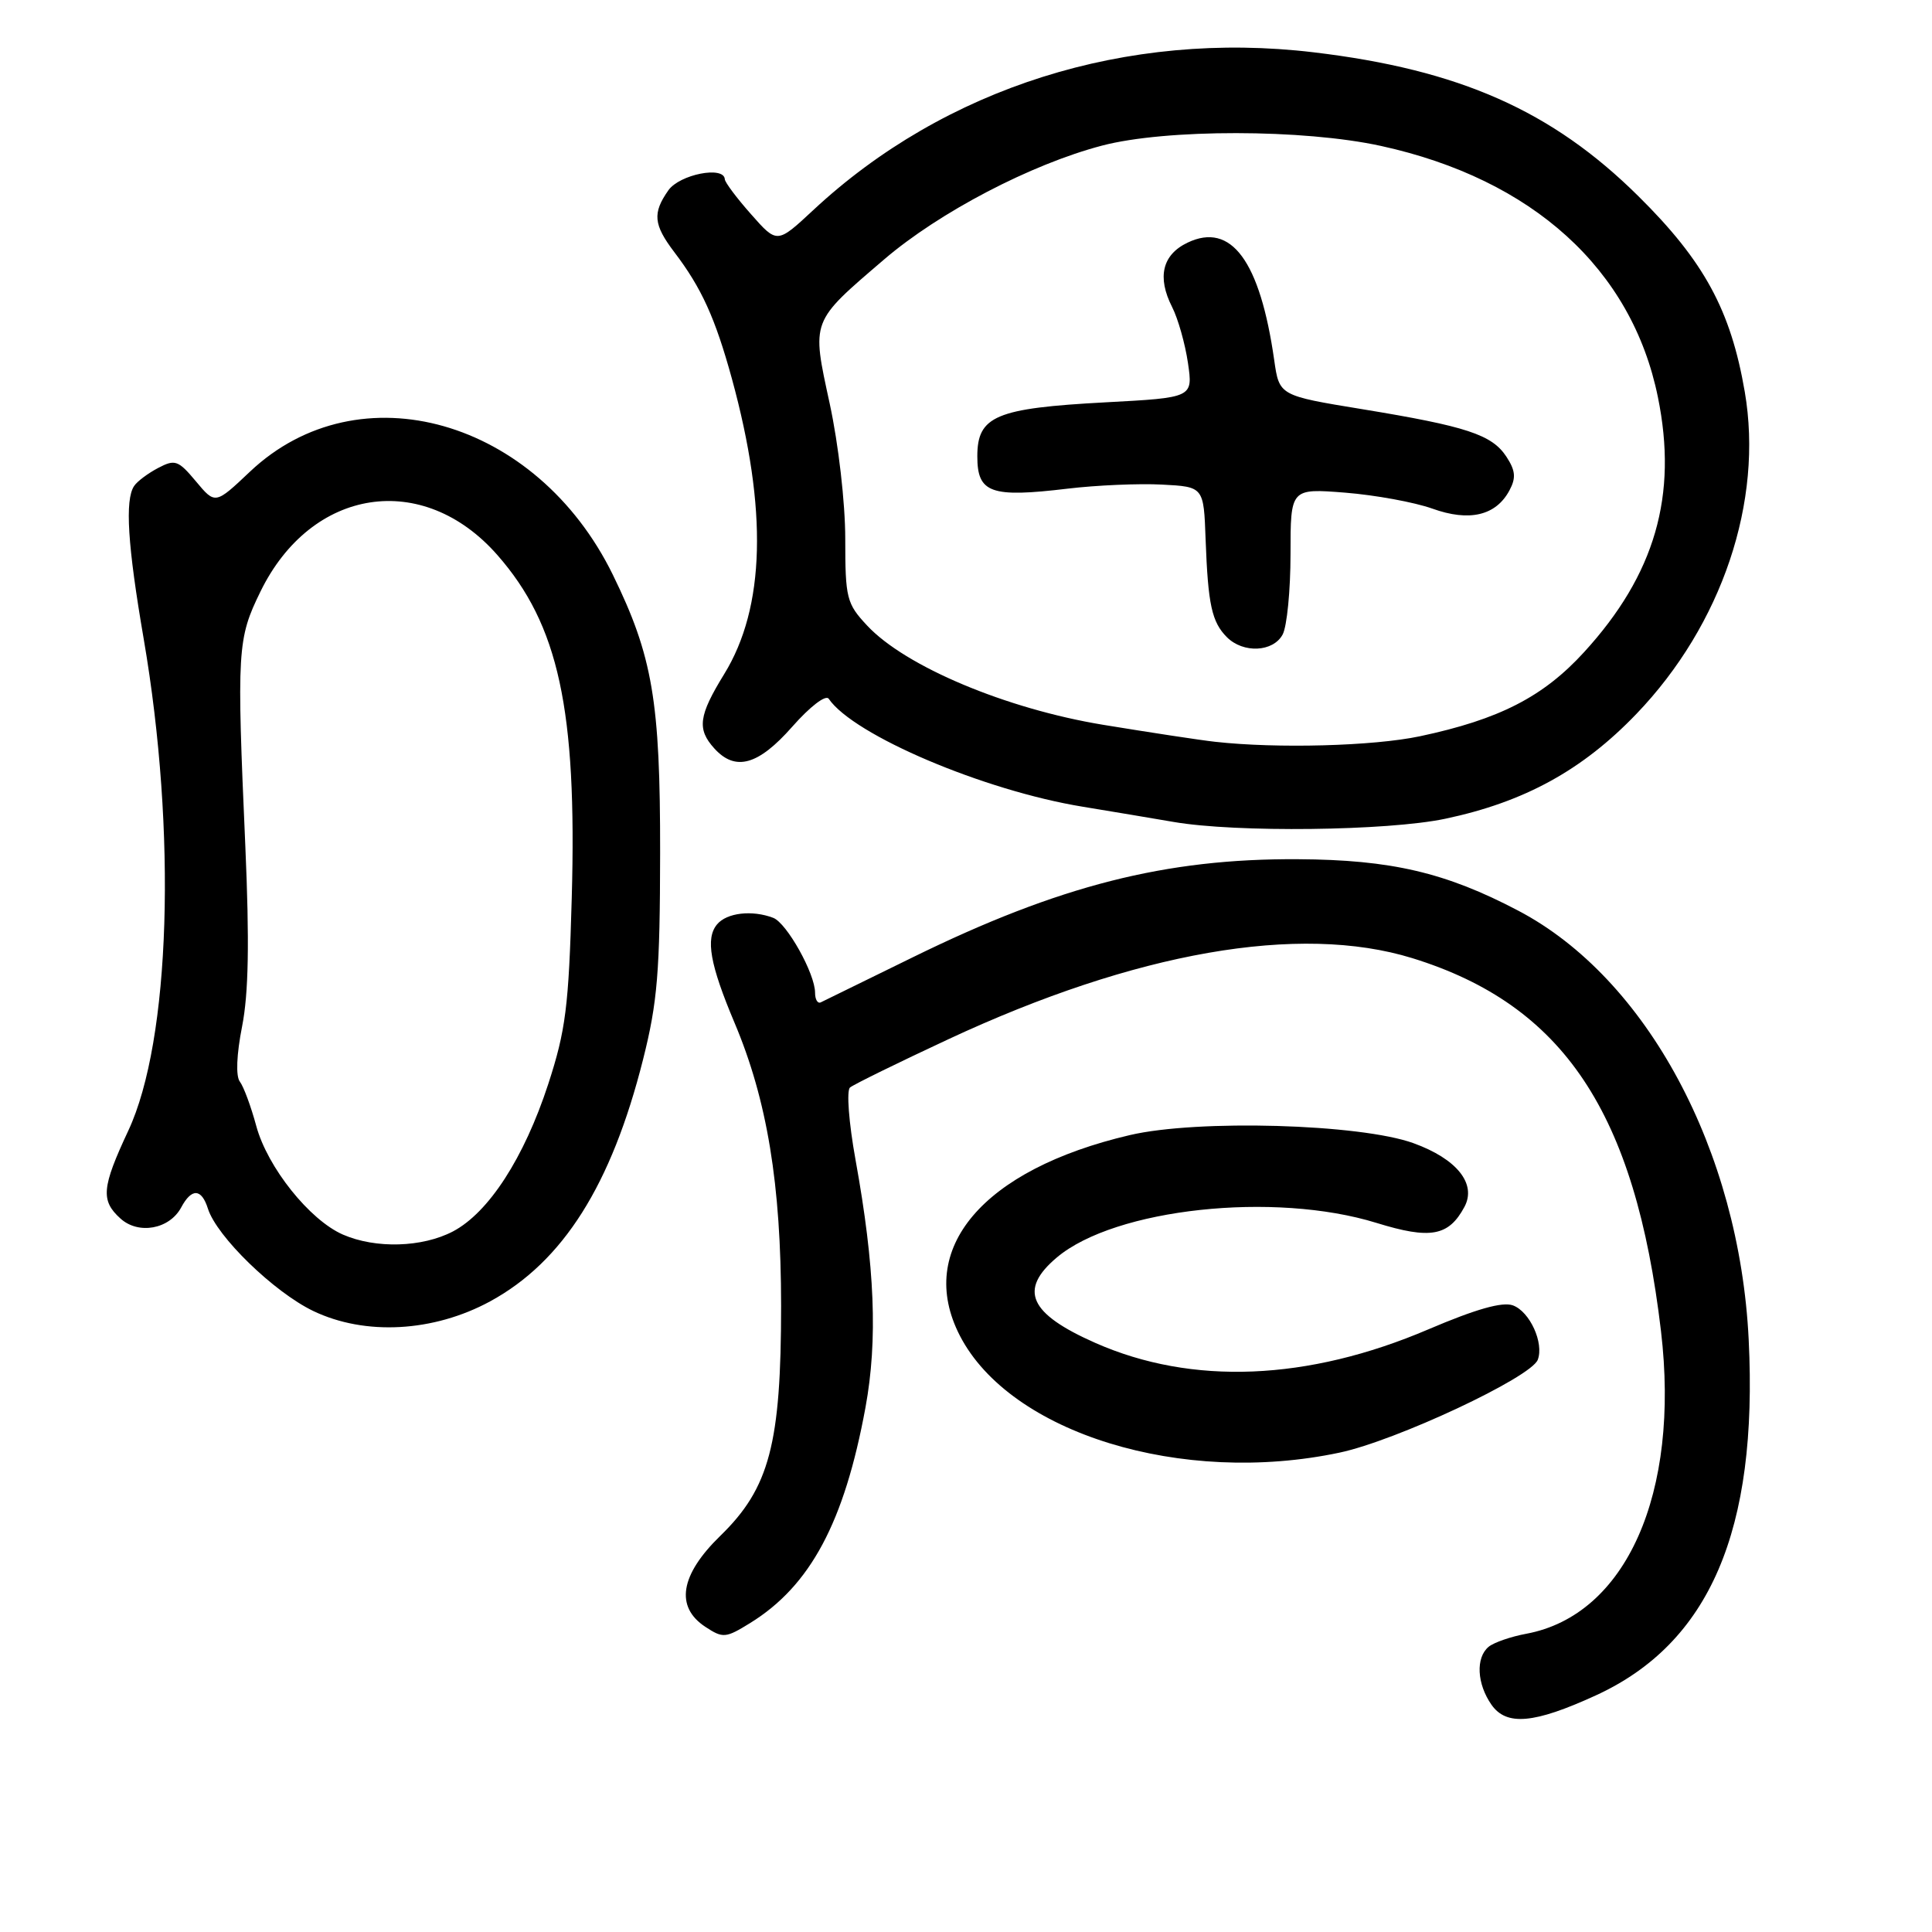 <?xml version="1.0" encoding="UTF-8" standalone="no"?>
<!DOCTYPE svg PUBLIC "-//W3C//DTD SVG 1.1//EN" "http://www.w3.org/Graphics/SVG/1.1/DTD/svg11.dtd" >
<svg xmlns="http://www.w3.org/2000/svg" xmlns:xlink="http://www.w3.org/1999/xlink" version="1.1" viewBox="0 0 256 256">
 <g >
 <path fill="currentColor"
d=" M 211.43 224.66 C 226.53 217.75 232.96 202.81 231.71 177.50 C 230.48 152.45 218.22 129.62 201.18 120.67 C 191.56 115.61 184.33 113.92 172.00 113.85 C 154.45 113.74 140.33 117.34 121.00 126.82 C 114.67 129.93 109.16 132.63 108.75 132.82 C 108.34 133.01 108.00 132.44 108.00 131.54 C 108.00 129.01 104.26 122.32 102.46 121.62 C 99.66 120.55 96.29 120.94 95.01 122.49 C 93.46 124.35 94.08 127.82 97.32 135.50 C 101.66 145.77 103.49 156.92 103.50 173.00 C 103.50 191.32 101.96 197.17 95.45 203.50 C 90.12 208.68 89.43 212.92 93.47 215.57 C 95.80 217.10 96.16 217.06 99.40 215.06 C 107.38 210.13 111.88 201.71 114.68 186.50 C 116.32 177.56 115.93 167.86 113.36 153.67 C 112.47 148.75 112.15 144.51 112.63 144.10 C 113.11 143.70 118.96 140.83 125.63 137.72 C 150.48 126.13 172.17 122.34 187.14 126.96 C 207.18 133.16 216.67 147.40 220.09 176.38 C 222.63 197.90 215.46 214.01 202.25 216.48 C 200.19 216.86 197.94 217.64 197.25 218.21 C 195.52 219.65 195.69 223.11 197.63 225.89 C 199.62 228.72 203.27 228.40 211.43 224.66 Z  M 177.50 192.48 C 184.98 190.90 202.86 182.52 203.76 180.18 C 204.61 177.96 202.71 173.79 200.47 172.97 C 199.08 172.46 195.56 173.46 189.28 176.14 C 173.28 182.98 157.94 183.60 145.13 177.94 C 136.35 174.06 134.94 170.91 140.05 166.61 C 147.75 160.13 168.84 157.85 182.39 162.04 C 189.54 164.25 191.96 163.81 194.05 159.91 C 195.68 156.86 193.04 153.56 187.30 151.48 C 180.25 148.92 158.67 148.30 149.69 150.41 C 130.20 154.97 121.27 165.51 127.19 176.99 C 133.85 189.90 156.60 196.91 177.50 192.48 Z  M 64.96 172.43 C 74.60 167.18 81.02 157.02 85.21 140.38 C 87.12 132.81 87.45 128.78 87.47 113.00 C 87.49 92.89 86.48 86.95 81.20 76.15 C 71.10 55.53 47.57 48.85 33.13 62.49 C 28.52 66.85 28.52 66.85 25.96 63.78 C 23.62 60.98 23.19 60.83 20.95 62.01 C 19.60 62.72 18.17 63.79 17.77 64.40 C 16.53 66.25 16.91 72.26 19.04 84.65 C 23.45 110.36 22.59 137.87 17.00 149.82 C 13.48 157.34 13.32 159.08 15.96 161.46 C 18.35 163.63 22.46 162.88 24.01 159.99 C 25.39 157.41 26.70 157.46 27.55 160.15 C 28.72 163.85 36.29 171.20 41.50 173.71 C 48.38 177.01 57.45 176.51 64.96 172.43 Z  M 191.50 108.49 C 201.97 106.28 209.67 102.06 216.83 94.60 C 228.17 82.79 233.68 66.41 231.19 51.91 C 229.34 41.12 225.80 34.60 217.09 25.99 C 205.66 14.67 193.38 9.23 174.05 6.93 C 149.31 3.98 125.18 11.60 107.74 27.86 C 102.97 32.30 102.97 32.30 99.53 28.40 C 97.63 26.26 96.06 24.16 96.04 23.75 C 95.94 21.94 90.04 23.11 88.56 25.22 C 86.44 28.24 86.59 29.77 89.35 33.41 C 92.96 38.15 94.77 42.14 96.98 50.18 C 101.73 67.52 101.40 80.48 95.96 89.32 C 92.57 94.83 92.33 96.61 94.65 99.17 C 97.44 102.25 100.47 101.41 104.98 96.29 C 107.34 93.61 109.42 92.02 109.81 92.59 C 113.09 97.41 130.37 104.76 143.50 106.90 C 147.35 107.53 152.75 108.44 155.50 108.91 C 163.75 110.34 183.86 110.10 191.50 108.49 Z  M 45.44 163.59 C 41.02 161.66 35.44 154.67 33.96 149.21 C 33.26 146.62 32.28 143.97 31.78 143.32 C 31.23 142.60 31.34 139.74 32.08 136.00 C 32.94 131.62 33.06 124.82 32.51 112.18 C 31.36 86.06 31.44 84.66 34.52 78.37 C 41.26 64.59 56.04 62.31 65.90 73.54 C 74.02 82.79 76.46 93.99 75.76 118.97 C 75.36 133.41 74.96 136.53 72.64 143.66 C 69.44 153.44 64.76 160.67 60.02 163.17 C 55.95 165.30 49.79 165.48 45.44 163.59 Z  M 161.00 98.29 C 159.07 98.08 152.40 97.06 146.17 96.04 C 133.30 93.92 119.96 88.31 114.90 82.89 C 112.18 79.98 112.00 79.28 112.00 71.38 C 112.00 66.63 111.10 58.83 109.94 53.48 C 107.53 42.35 107.38 42.75 117.16 34.37 C 124.46 28.12 136.61 21.77 146.00 19.30 C 154.45 17.07 172.74 17.09 183.00 19.34 C 203.08 23.74 216.23 35.66 219.68 52.62 C 222.34 65.64 219.30 76.13 209.91 86.40 C 204.49 92.34 198.65 95.33 188.14 97.56 C 181.98 98.86 169.24 99.21 161.00 98.29 Z  M 169.96 84.07 C 170.53 83.00 171.00 78.21 171.00 73.42 C 171.00 64.71 171.00 64.71 178.25 65.28 C 182.24 65.60 187.42 66.55 189.78 67.39 C 194.69 69.16 198.22 68.33 200.01 64.98 C 200.90 63.32 200.81 62.36 199.61 60.52 C 197.69 57.59 194.34 56.49 180.51 54.22 C 169.51 52.42 169.51 52.42 168.84 47.72 C 166.96 34.56 163.14 29.39 157.36 32.15 C 154.01 33.75 153.30 36.72 155.31 40.68 C 156.10 42.23 157.04 45.57 157.41 48.09 C 158.08 52.69 158.08 52.69 146.50 53.31 C 131.94 54.09 129.50 55.12 129.50 60.47 C 129.50 65.33 131.27 65.97 141.46 64.75 C 145.30 64.29 150.93 64.05 153.97 64.21 C 159.50 64.50 159.50 64.50 159.75 71.50 C 160.07 80.13 160.57 82.42 162.57 84.43 C 164.74 86.60 168.71 86.41 169.96 84.07 Z "/>
</g>
</svg>